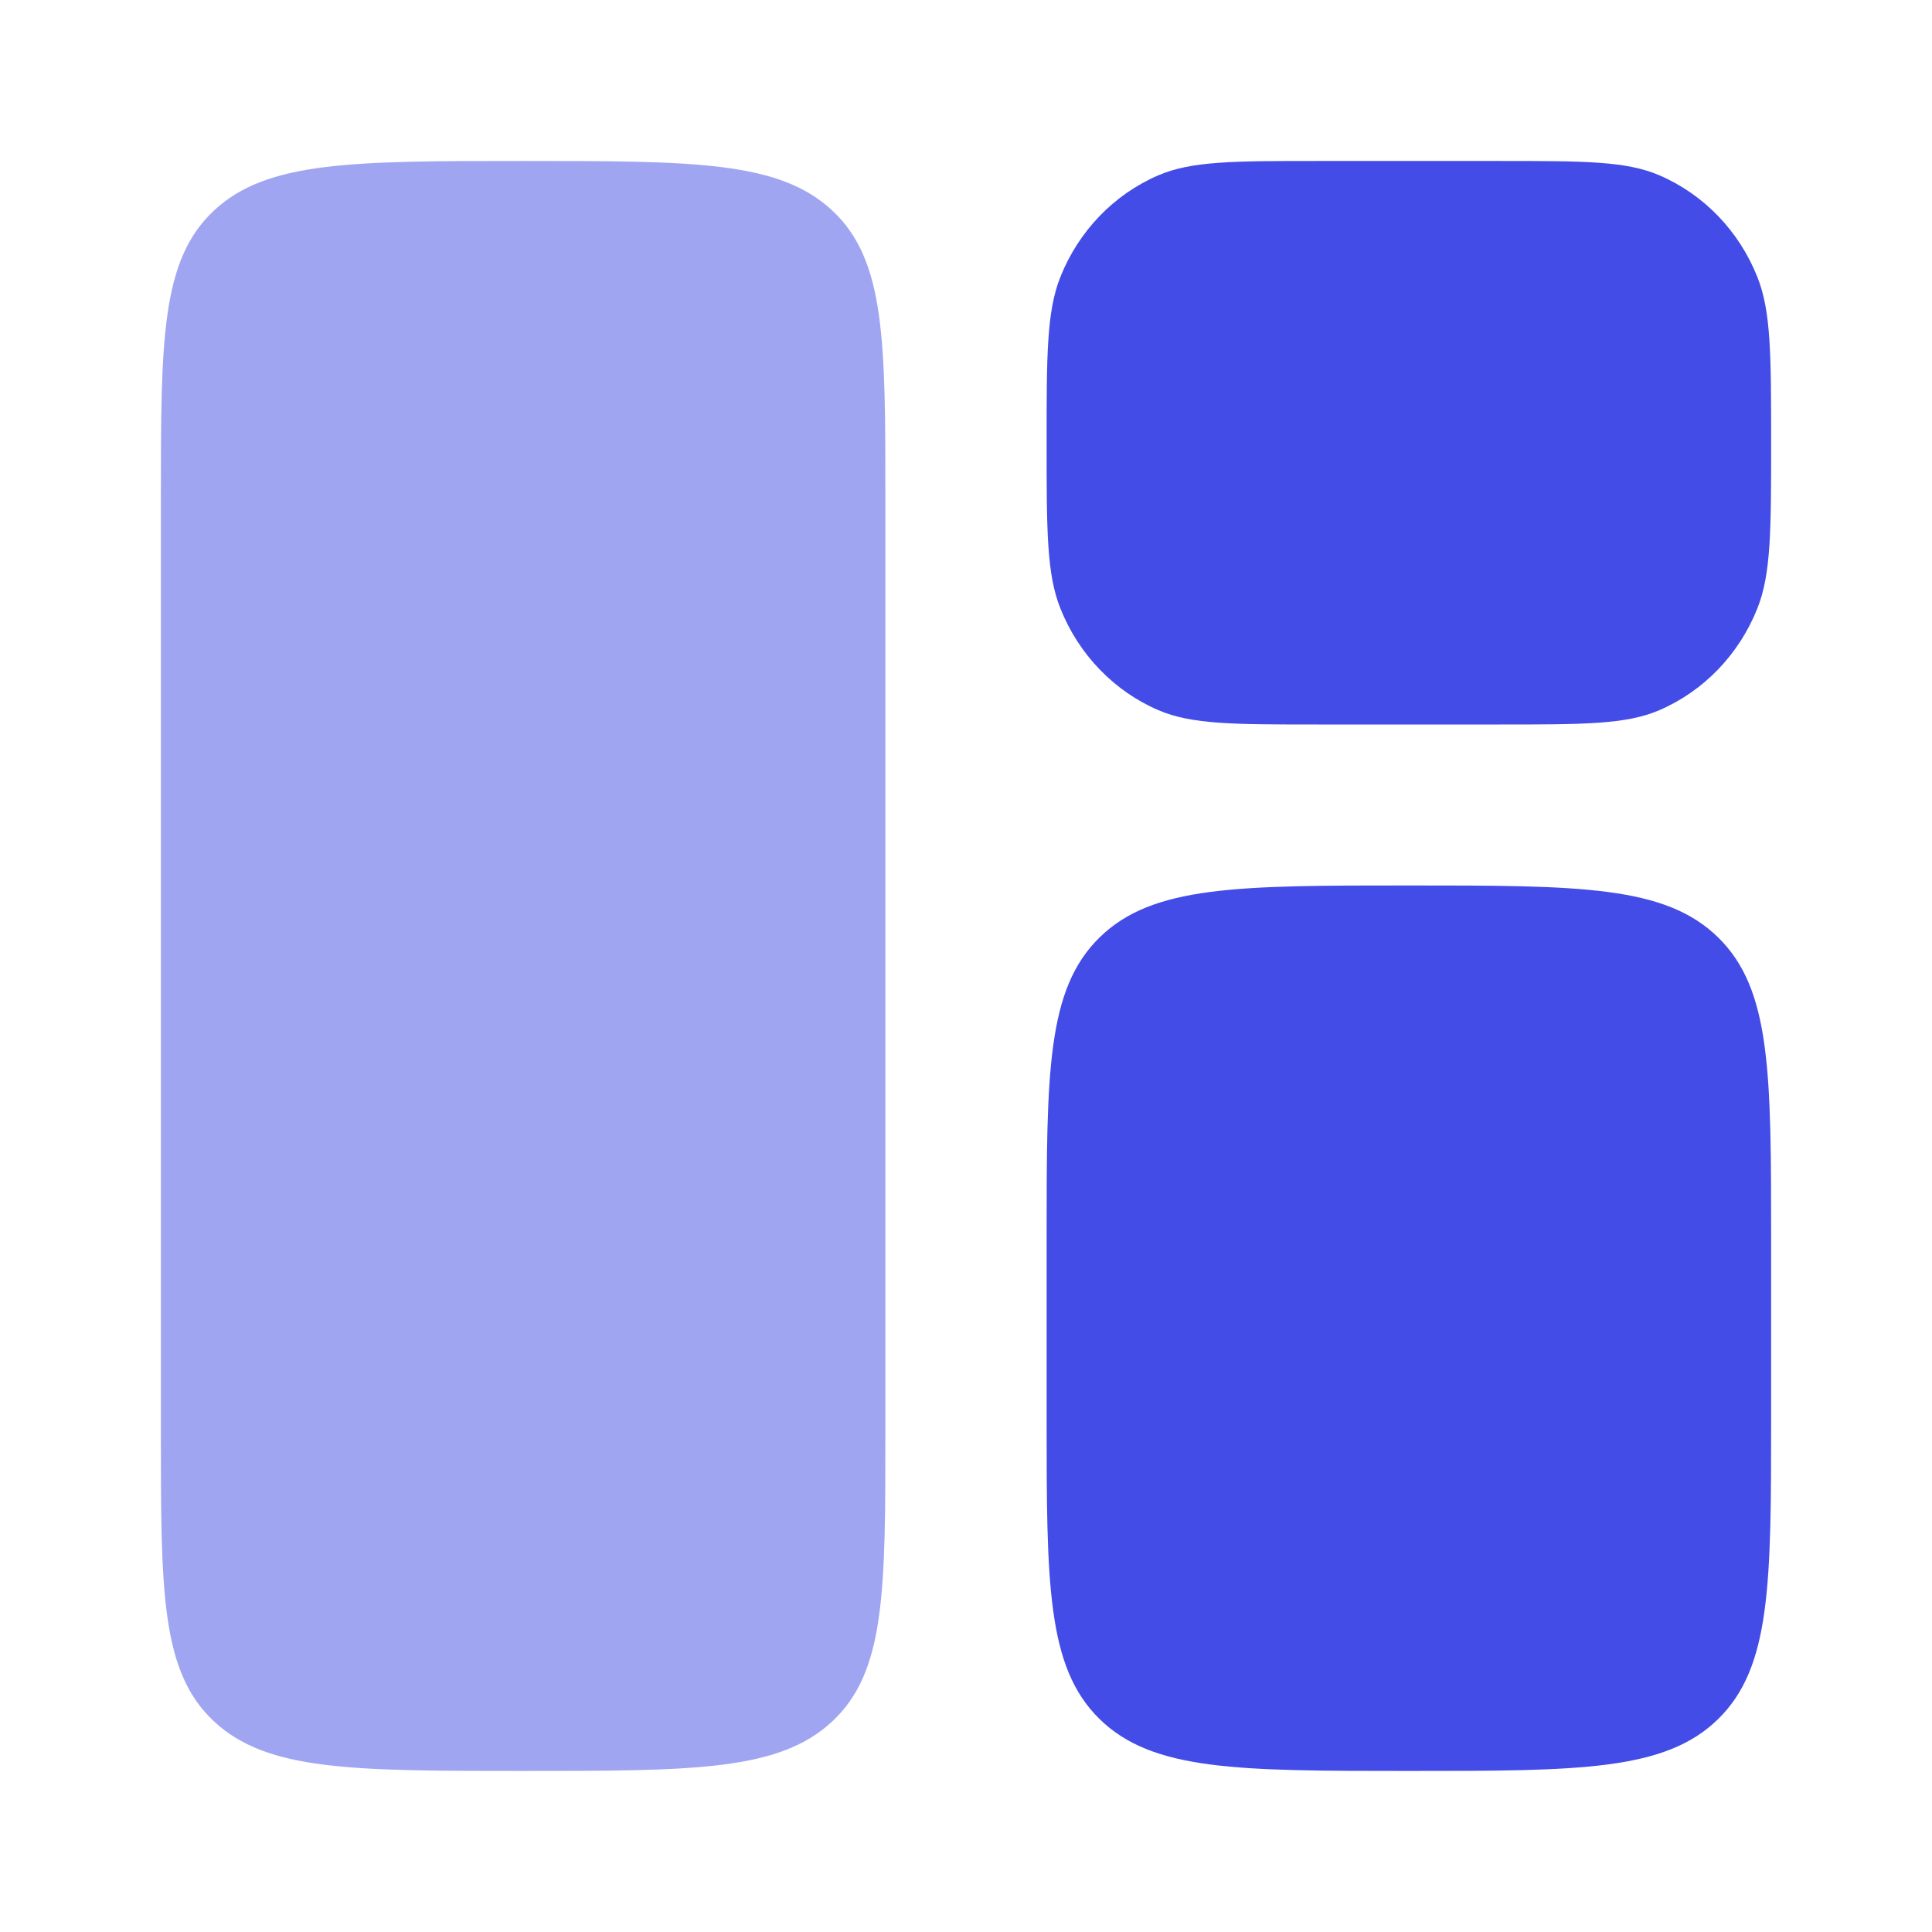 <svg width="22" height="22" viewBox="0 0 22 22" fill="none" xmlns="http://www.w3.org/2000/svg">
    <path opacity="0.5"
        d="M1.832 5.693C1.832 3.873 1.832 2.963 2.436 2.398C3.04 1.833 4.012 1.833 5.957 1.833C7.902 1.833 8.874 1.833 9.478 2.398C10.082 2.963 10.082 3.873 10.082 5.693V16.307C10.082 18.126 10.082 19.036 9.478 19.601C8.874 20.166 7.902 20.166 5.957 20.166C4.012 20.166 3.04 20.166 2.436 19.601C1.832 19.036 1.832 18.126 1.832 16.307V5.693Z"
        fill="#434CE7" />
    <path
        d="M11.918 14.116C11.918 12.215 11.918 11.264 12.522 10.674C13.126 10.083 14.098 10.083 16.043 10.083C17.988 10.083 18.96 10.083 19.564 10.674C20.168 11.264 20.168 12.215 20.168 14.116V16.133C20.168 18.034 20.168 18.985 19.564 19.576C18.96 20.166 17.988 20.166 16.043 20.166C14.098 20.166 13.126 20.166 12.522 19.576C11.918 18.985 11.918 18.034 11.918 16.133V14.116Z"
        fill="#434CE7" />
    <path
        d="M11.918 5.041C11.918 4.045 11.918 3.546 12.075 3.153C12.284 2.629 12.686 2.213 13.191 1.996C13.57 1.833 14.051 1.833 15.012 1.833H17.074C18.035 1.833 18.516 1.833 18.895 1.996C19.4 2.213 19.802 2.629 20.011 3.153C20.168 3.546 20.168 4.045 20.168 5.041C20.168 6.038 20.168 6.536 20.011 6.929C19.802 7.453 19.4 7.87 18.895 8.087C18.516 8.25 18.035 8.25 17.074 8.25H15.012C14.051 8.25 13.57 8.25 13.191 8.087C12.686 7.87 12.284 7.453 12.075 6.929C11.918 6.536 11.918 6.038 11.918 5.041Z"
        fill="#434CE7" />
</svg>
    